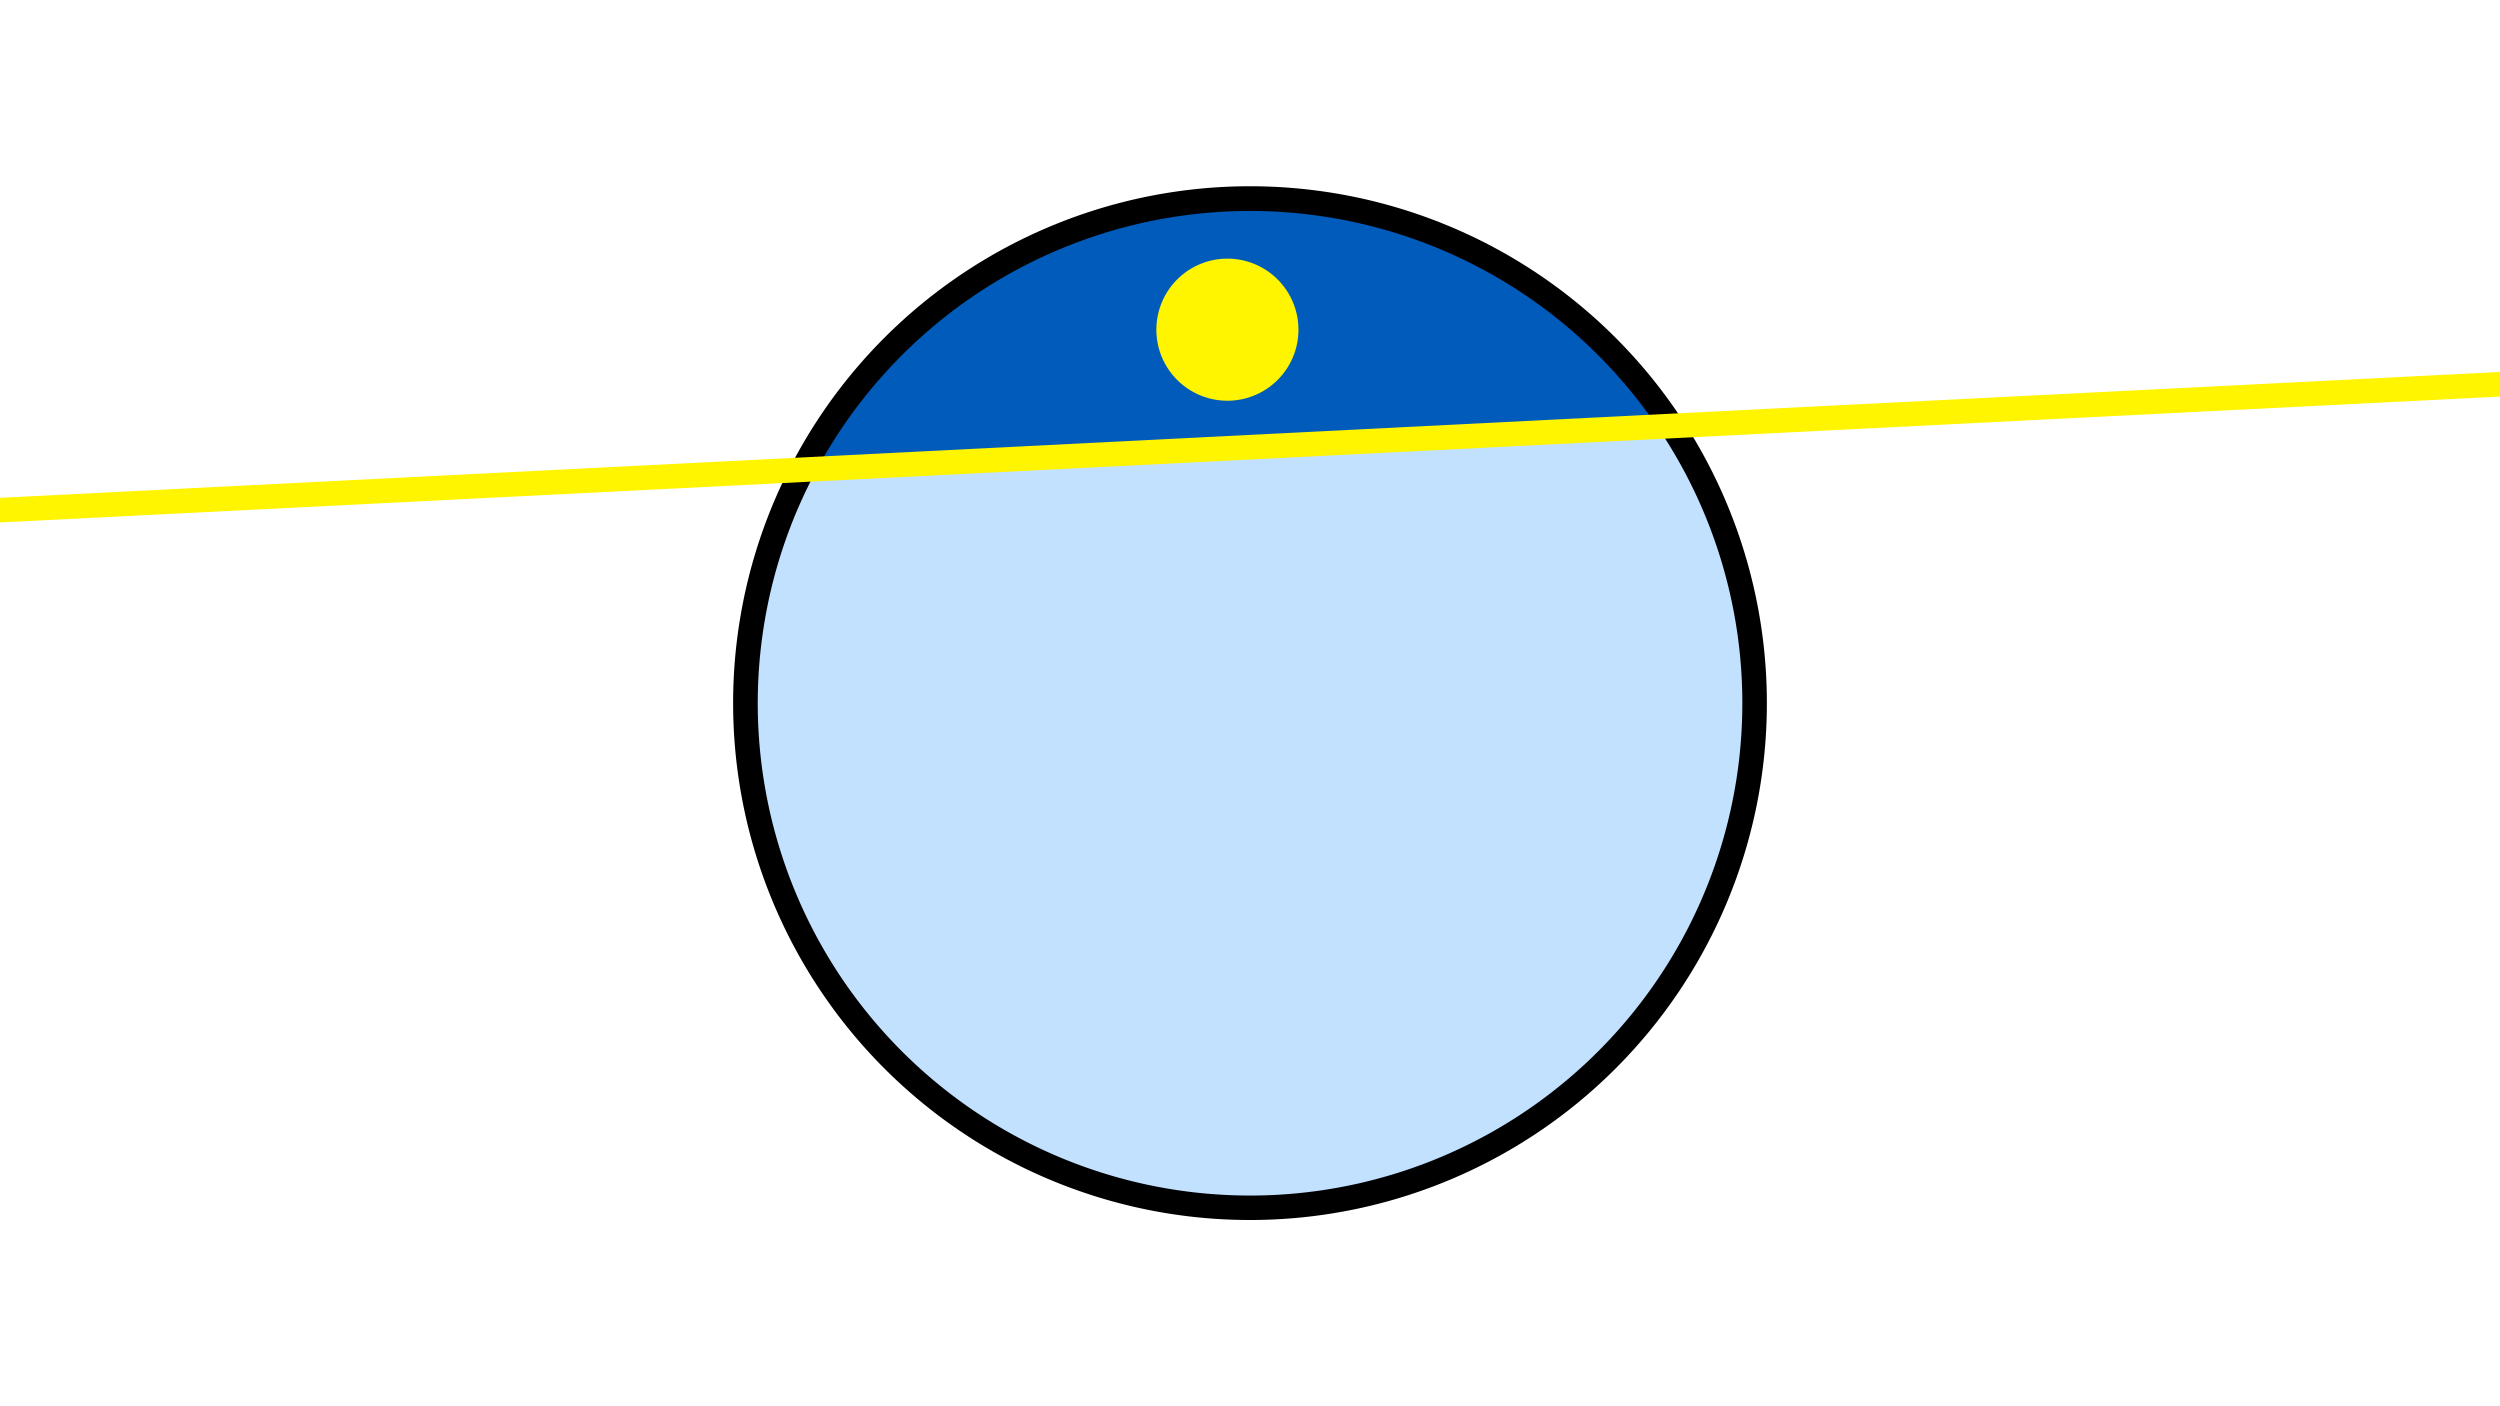 <svg width="1200" height="675" viewBox="-500 -500 1200 675" xmlns="http://www.w3.org/2000/svg"><path d="M-500-500h1200v675h-1200z" fill="#fff"/><path d="M100 85.6a248.1 248.1 0 1 1 0-496.2 248.1 248.1 0 0 1 0 496.2" fill="undefined"/><path d="M295.5-295.2a236.3 236.3 0 0 0-403.3 20.3z"  fill="#005bbb" /><path d="M295.5-295.2a236.3 236.3 0 1 1-403.3 20.3z"  fill="#c2e1ff" /><path d="M91-307.7a34.1 34.1 0 1 1 0-68.1 34.1 34.1 0 0 1 0 68.1" fill="#fff500"/><path d="M-510,-254.637L710,-316.062" stroke-width="11.812" stroke="#fff500" /></svg>